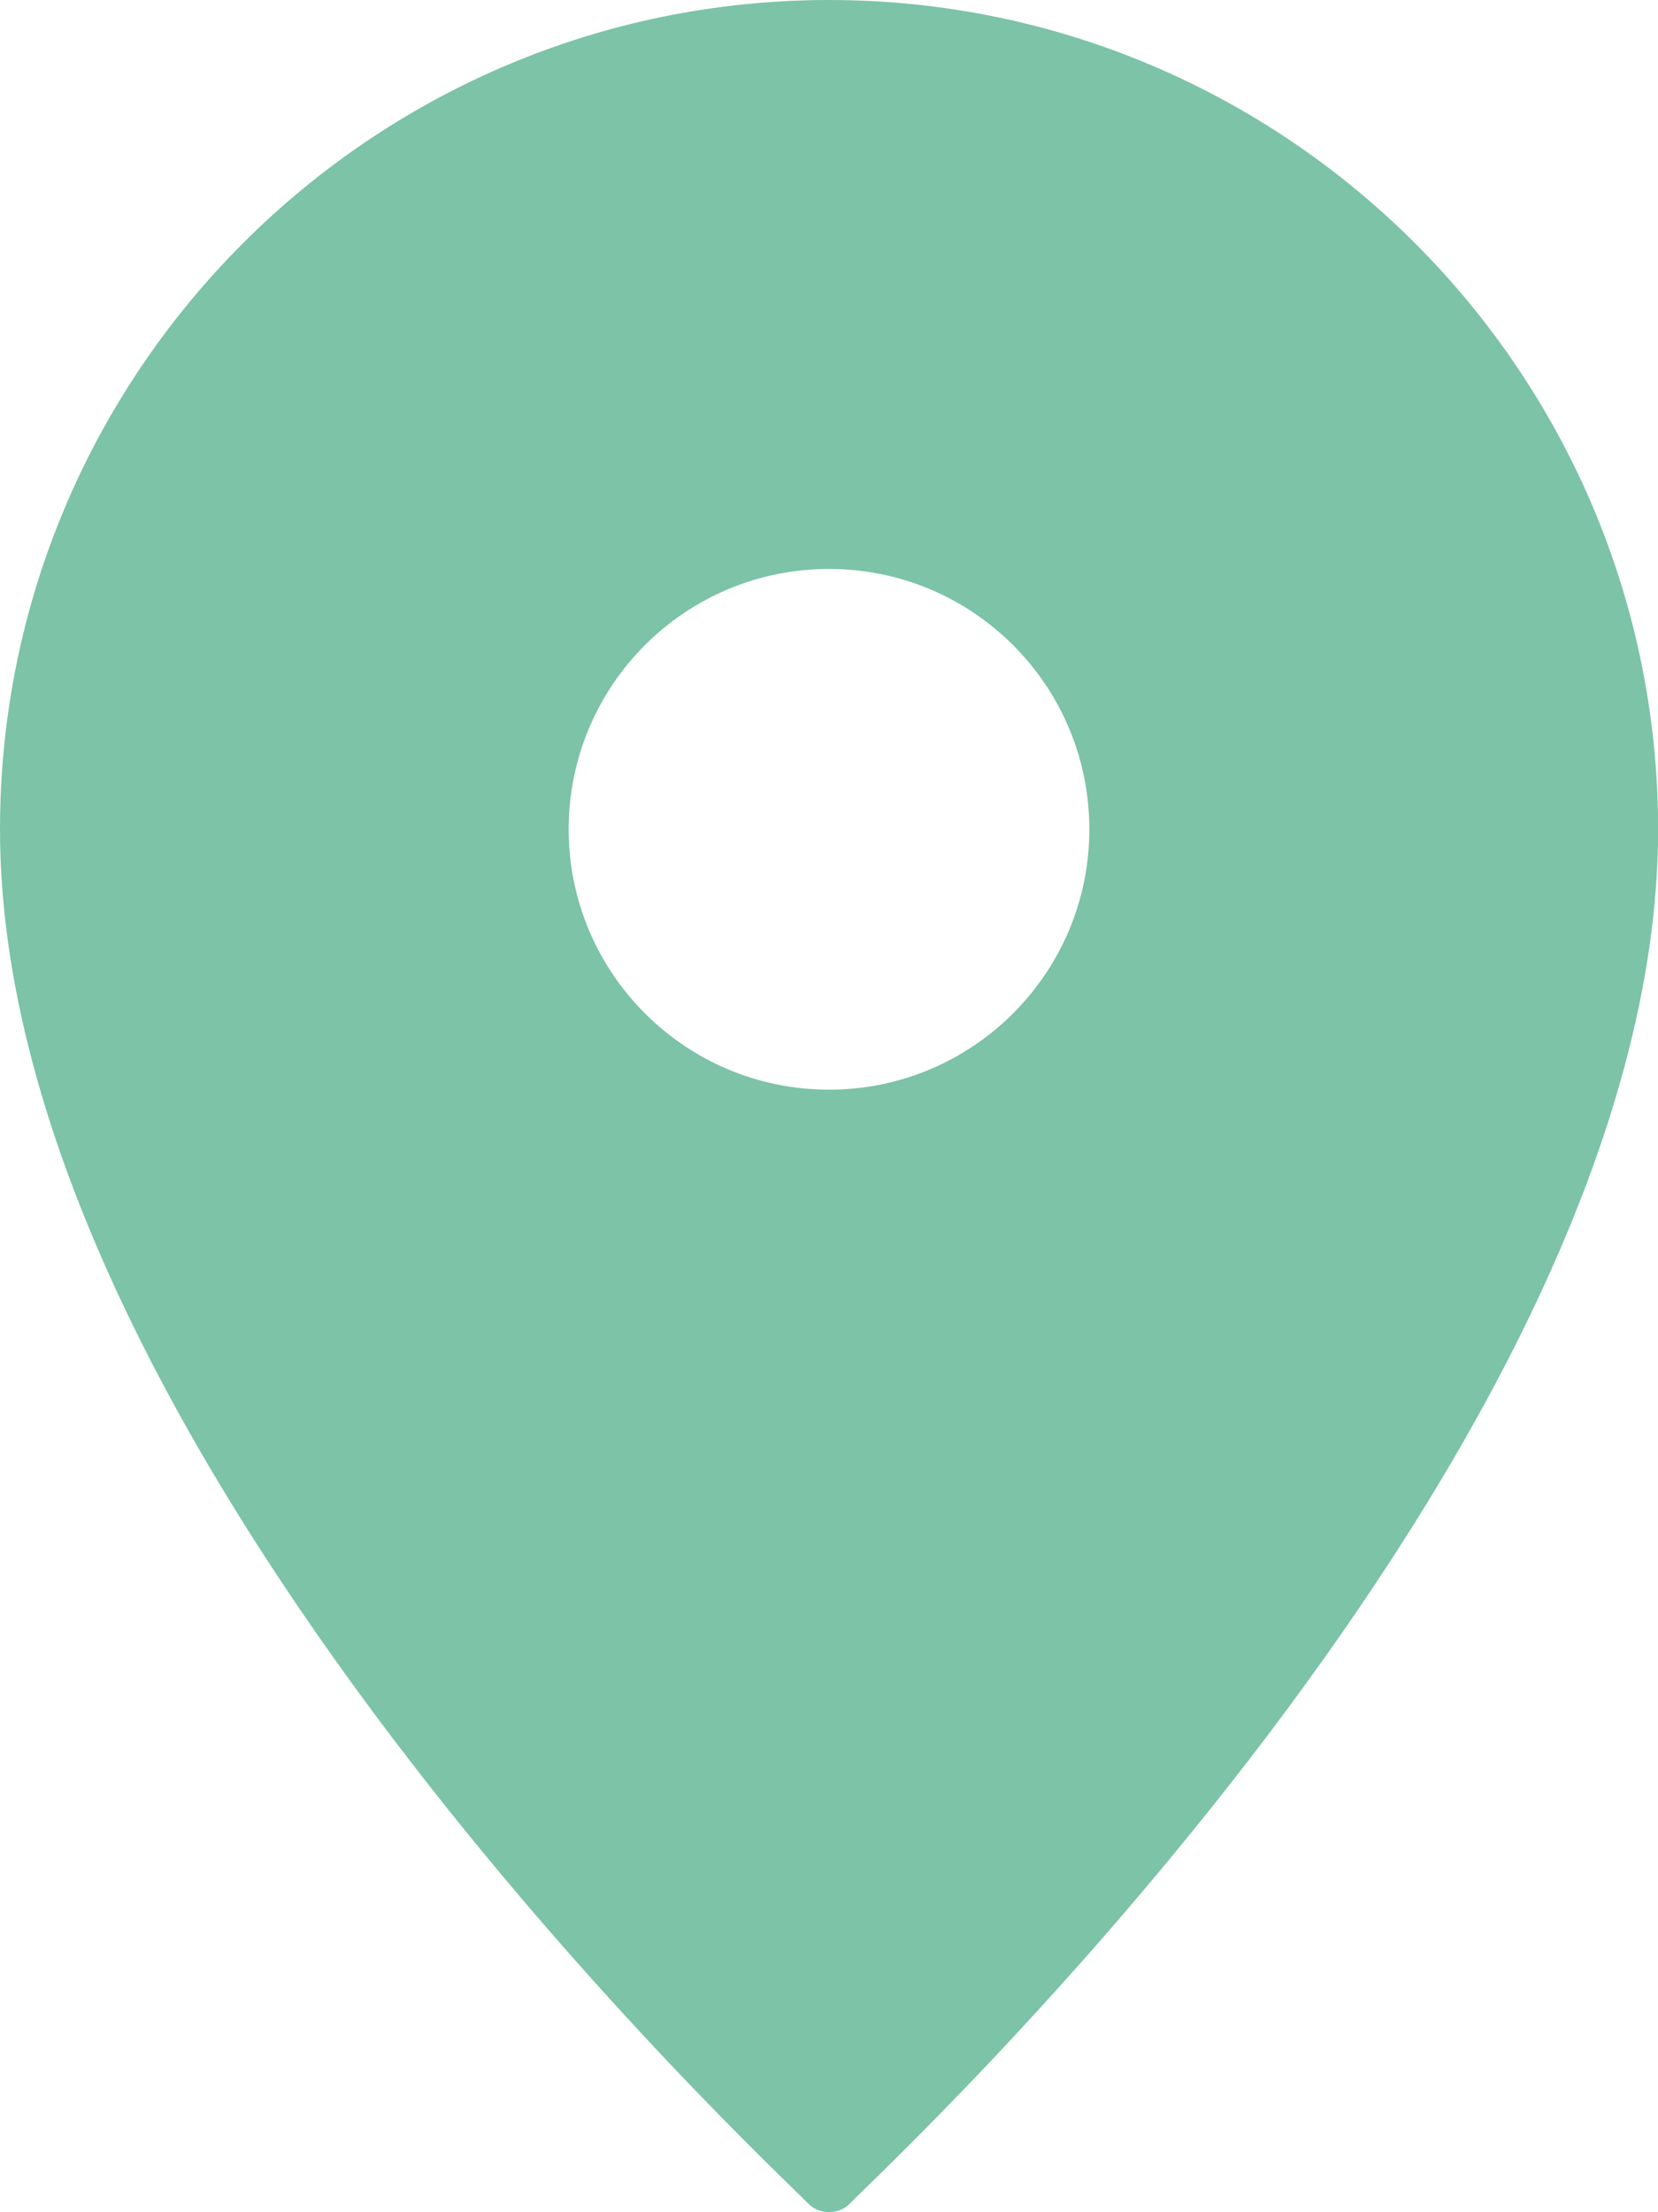 <?xml version="1.0" encoding="utf-8"?>
<!-- Generator: Adobe Illustrator 16.0.0, SVG Export Plug-In . SVG Version: 6.00 Build 0)  -->
<!DOCTYPE svg PUBLIC "-//W3C//DTD SVG 1.1//EN" "http://www.w3.org/Graphics/SVG/1.1/DTD/svg11.dtd">
<svg version="1.1" id="Layer_1" xmlns="http://www.w3.org/2000/svg" xmlns:xlink="http://www.w3.org/1999/xlink" x="0px" y="0px"
	 width="14.992px" height="20px" viewBox="0 0 14.992 20" enable-background="new 0 0 14.992 20" xml:space="preserve">
<path fill="#7CC3A8" d="M7.307,19.922c0.099,0.104,0.28,0.104,0.379,0c0.299-0.314,7.307-6.793,7.307-12.425
	C14.992,3.363,11.63,0,7.496,0S0,3.363,0,7.497C0,13.129,7.008,19.608,7.307,19.922z M7.496,5.144c1.301,0,2.354,1.053,2.354,2.354
	c0,1.299-1.053,2.354-2.354,2.354c-1.3,0-2.354-1.055-2.354-2.354C5.143,6.196,6.196,5.144,7.496,5.144z"/>
</svg>
